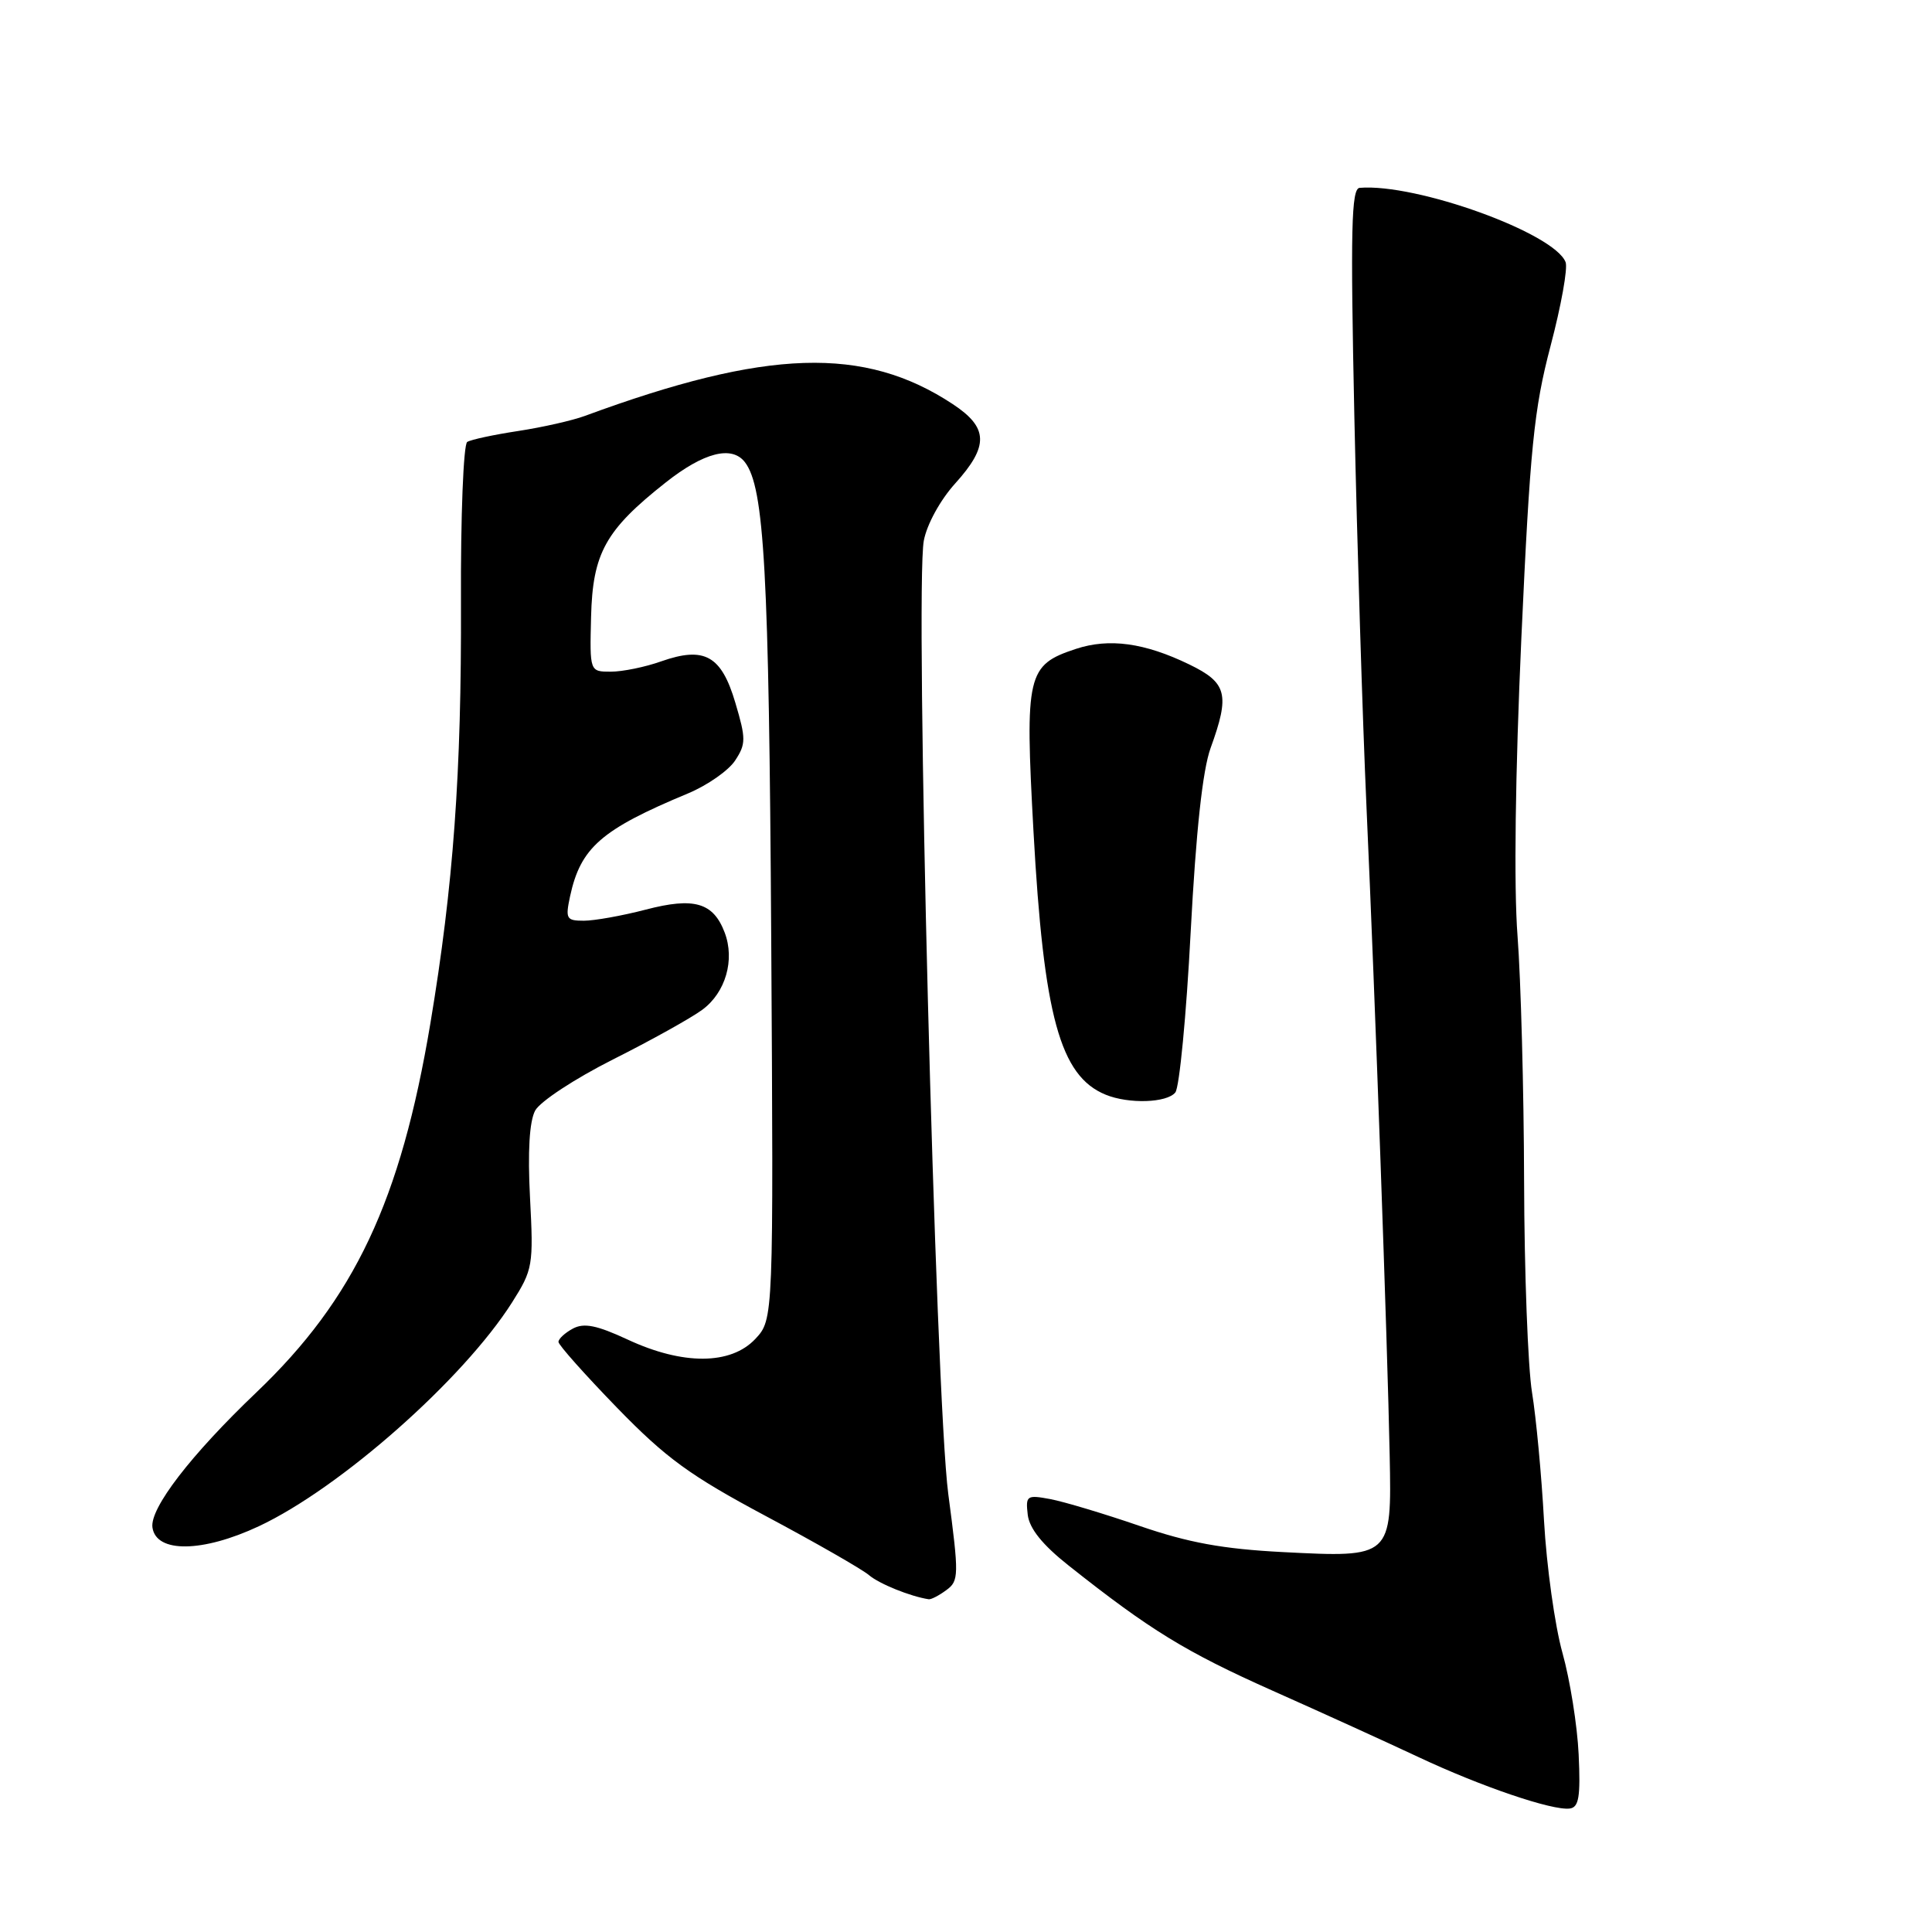<?xml version="1.0" encoding="UTF-8" standalone="no"?>
<!DOCTYPE svg PUBLIC "-//W3C//DTD SVG 1.1//EN" "http://www.w3.org/Graphics/SVG/1.1/DTD/svg11.dtd" >
<svg xmlns="http://www.w3.org/2000/svg" xmlns:xlink="http://www.w3.org/1999/xlink" version="1.1" viewBox="0 0 256 256">
 <g >
 <path fill="currentColor"
d=" M 209.18 232.47 C 209.00 228.64 208.03 222.57 207.03 219.00 C 206.03 215.43 204.93 207.55 204.59 201.50 C 204.26 195.45 203.54 187.80 203.00 184.50 C 202.46 181.20 201.98 168.60 201.95 156.50 C 201.92 144.40 201.52 129.78 201.08 124.00 C 200.58 117.50 200.78 102.44 201.59 84.50 C 202.74 59.32 203.25 54.23 205.46 45.83 C 206.86 40.52 207.76 35.53 207.45 34.74 C 205.97 30.88 187.67 24.27 180.16 24.89 C 179.06 24.98 178.93 30.33 179.46 55.25 C 179.82 71.89 180.54 95.17 181.07 107.00 C 182.21 132.24 183.85 178.08 184.14 192.89 C 184.41 206.38 184.39 206.40 170.00 205.66 C 162.02 205.25 157.46 204.41 151.00 202.19 C 146.32 200.58 141.01 198.99 139.18 198.64 C 136.05 198.06 135.89 198.17 136.18 200.71 C 136.40 202.54 138.12 204.69 141.61 207.45 C 152.39 216.00 157.11 218.89 168.61 224.02 C 175.15 226.93 183.84 230.89 187.93 232.81 C 196.21 236.71 205.71 239.94 208.00 239.64 C 209.21 239.48 209.44 238.08 209.18 232.47 Z  M 125.39 210.70 C 127.07 209.48 127.08 208.76 125.65 197.95 C 123.96 185.10 121.21 78.05 122.41 71.64 C 122.81 69.49 124.59 66.25 126.56 64.07 C 131.05 59.10 130.98 56.67 126.25 53.55 C 114.52 45.81 101.62 46.22 77.50 55.11 C 75.85 55.72 71.87 56.62 68.66 57.11 C 65.44 57.60 62.40 58.25 61.91 58.56 C 61.41 58.87 61.03 68.41 61.08 79.81 C 61.16 102.44 60.08 117.32 57.03 135.59 C 53.09 159.13 46.97 172.10 33.97 184.50 C 25.27 192.80 19.84 199.86 20.20 202.40 C 20.69 205.81 26.84 205.73 34.31 202.23 C 45.09 197.17 61.39 182.76 67.85 172.58 C 70.61 168.22 70.70 167.68 70.23 158.69 C 69.91 152.58 70.15 148.59 70.91 147.16 C 71.56 145.96 76.17 142.93 81.21 140.39 C 86.23 137.87 91.57 134.90 93.07 133.79 C 96.15 131.51 97.40 127.18 96.02 123.56 C 94.51 119.59 91.98 118.85 85.56 120.53 C 82.45 121.34 78.76 122.00 77.37 122.00 C 75.04 122.00 74.90 121.75 75.54 118.75 C 76.94 112.30 79.67 109.92 91.17 105.13 C 93.73 104.06 96.54 102.10 97.41 100.77 C 98.85 98.58 98.85 97.87 97.44 93.13 C 95.59 86.86 93.35 85.62 87.62 87.63 C 85.49 88.39 82.49 89.00 80.94 89.00 C 78.14 89.00 78.14 89.00 78.32 81.75 C 78.53 73.29 80.22 70.24 88.21 63.93 C 93.26 59.94 96.98 58.99 98.71 61.25 C 101.28 64.61 101.89 75.66 102.19 124.17 C 102.50 174.83 102.50 174.83 100.08 177.42 C 96.83 180.87 90.49 180.91 83.17 177.50 C 79.08 175.60 77.39 175.26 75.92 176.04 C 74.86 176.61 74.00 177.40 74.00 177.81 C 74.00 178.21 77.49 182.13 81.75 186.52 C 88.26 193.22 91.42 195.52 101.50 200.90 C 108.10 204.42 114.24 207.94 115.14 208.71 C 116.50 209.87 120.63 211.54 123.06 211.91 C 123.37 211.96 124.42 211.42 125.39 210.70 Z  M 155.74 144.75 C 156.28 144.06 157.20 134.50 157.77 123.50 C 158.48 110.10 159.35 102.06 160.41 99.12 C 162.99 92.01 162.60 90.47 157.58 88.04 C 151.66 85.17 146.97 84.53 142.57 85.98 C 136.08 88.12 135.80 89.33 136.94 110.13 C 138.29 134.64 140.46 142.58 146.50 145.05 C 149.57 146.31 154.64 146.14 155.74 144.75 Z "/>
</g>
</svg>
